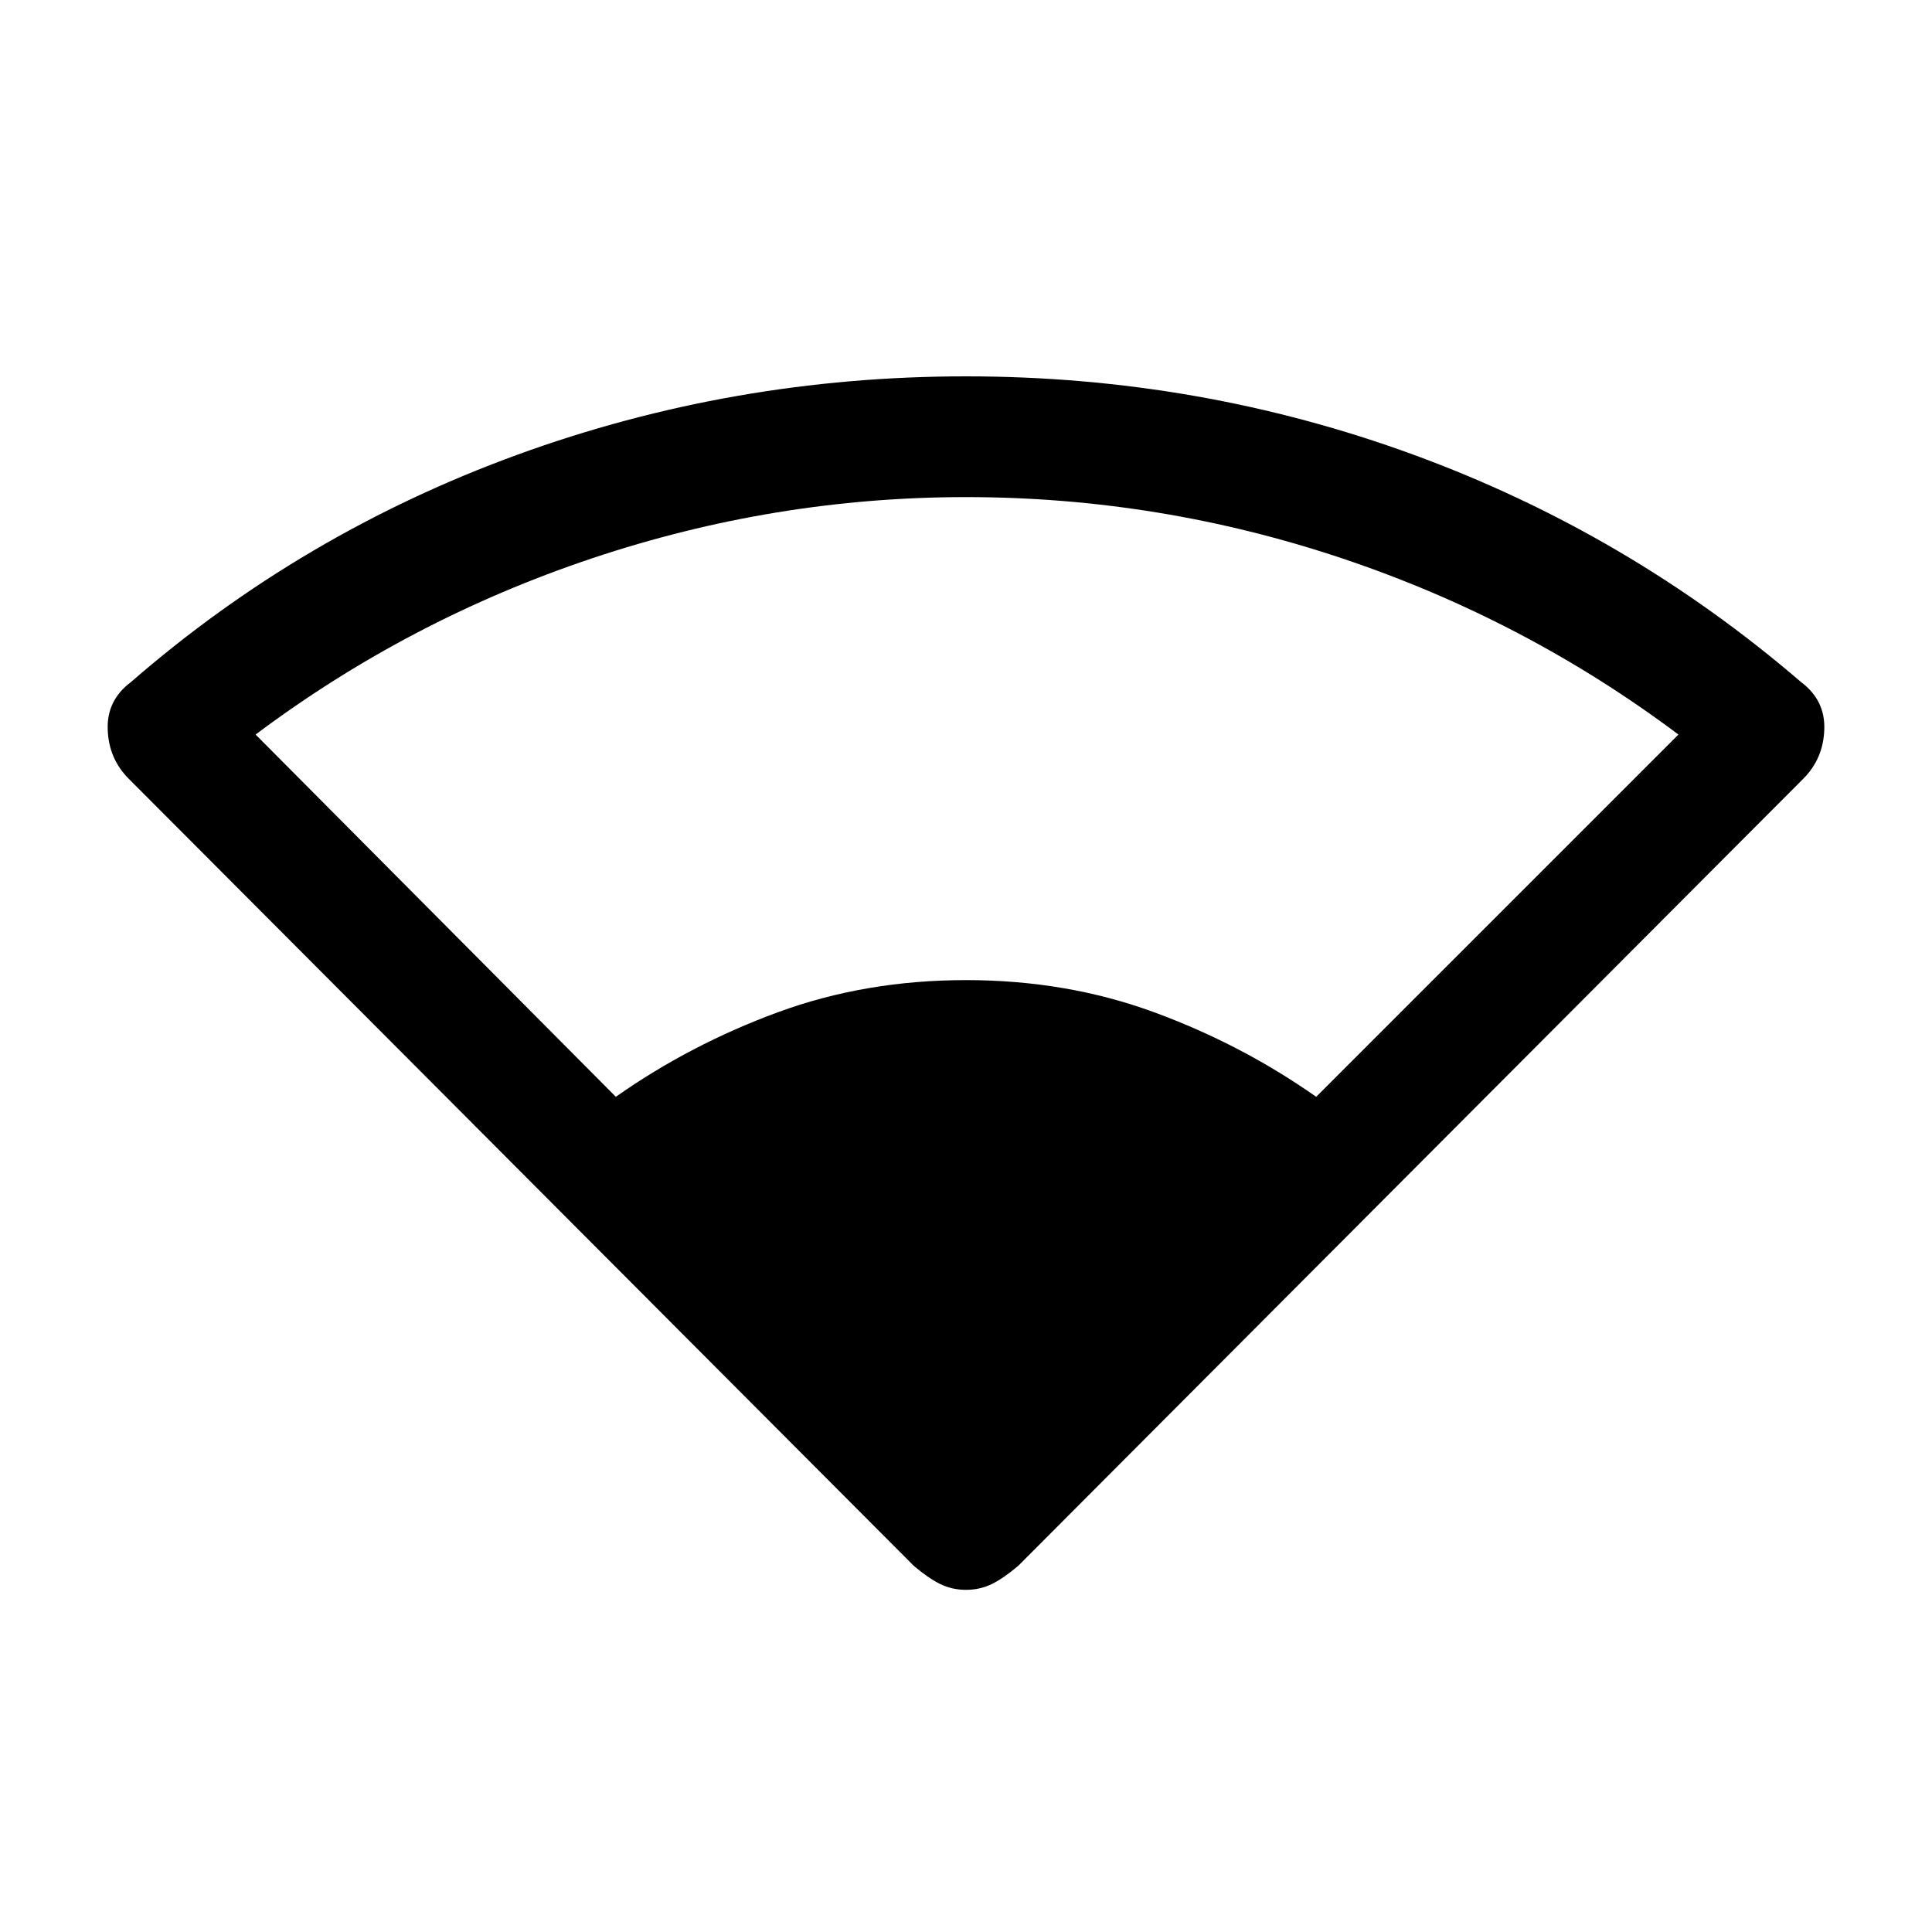 <svg xmlns="http://www.w3.org/2000/svg" height="20" width="20"><path d="M6.375 11.354Q7.146 10.812 8.052 10.479Q8.958 10.146 10 10.146Q11.042 10.146 11.948 10.479Q12.854 10.812 13.625 11.354L17.375 7.604Q15.792 6.417 13.896 5.781Q12 5.146 10 5.146Q8.021 5.146 6.125 5.781Q4.229 6.417 2.646 7.604ZM10 16.458Q9.854 16.458 9.729 16.396Q9.604 16.333 9.458 16.208L1.333 8.062Q1.125 7.854 1.115 7.552Q1.104 7.25 1.354 7.062Q3.125 5.521 5.354 4.708Q7.583 3.896 10 3.896Q12.417 3.896 14.635 4.708Q16.854 5.521 18.646 7.062Q18.896 7.25 18.885 7.552Q18.875 7.854 18.667 8.062L10.542 16.208Q10.396 16.333 10.271 16.396Q10.146 16.458 10 16.458Z"/></svg>